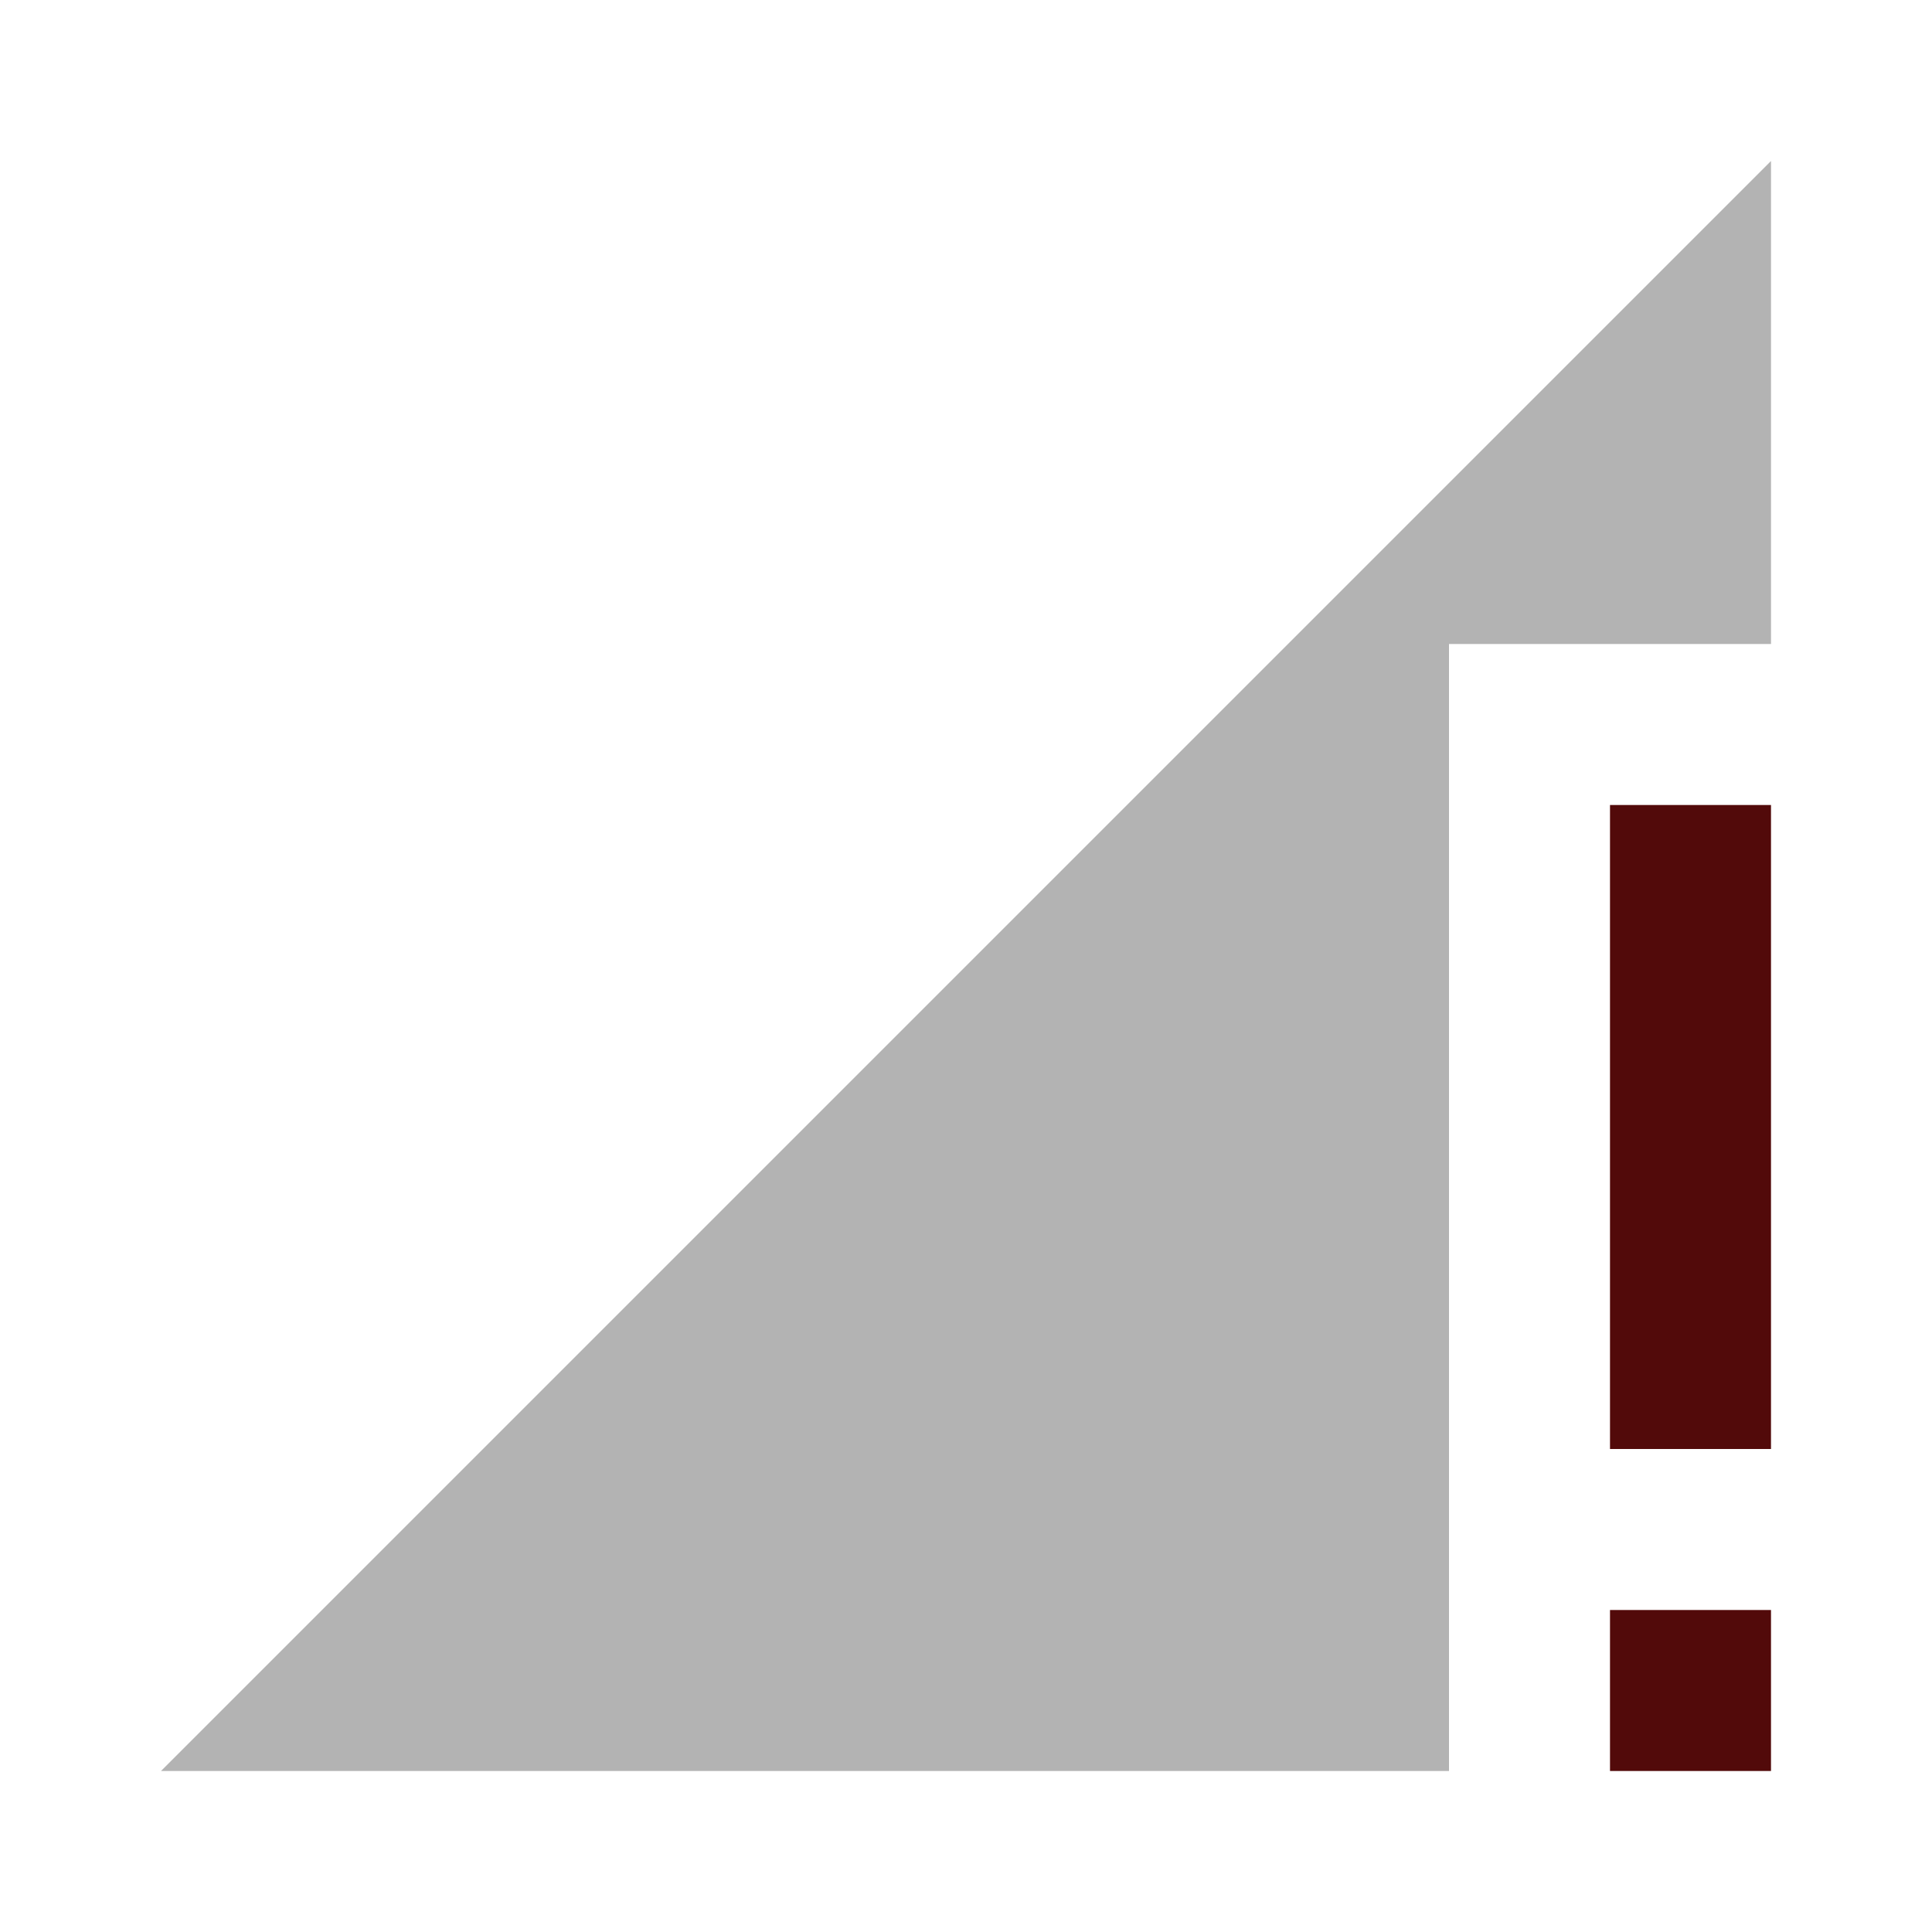 <svg xmlns="http://www.w3.org/2000/svg" width="48" height="48" viewBox="0 0 48 48"><path fill-opacity=".3" d="M44 16V4L4 44h32V16z"/><path fill="#520a0a" d="M40 44h4v-4h-4v4zm0-24v16h4V20h-4z"/></svg>